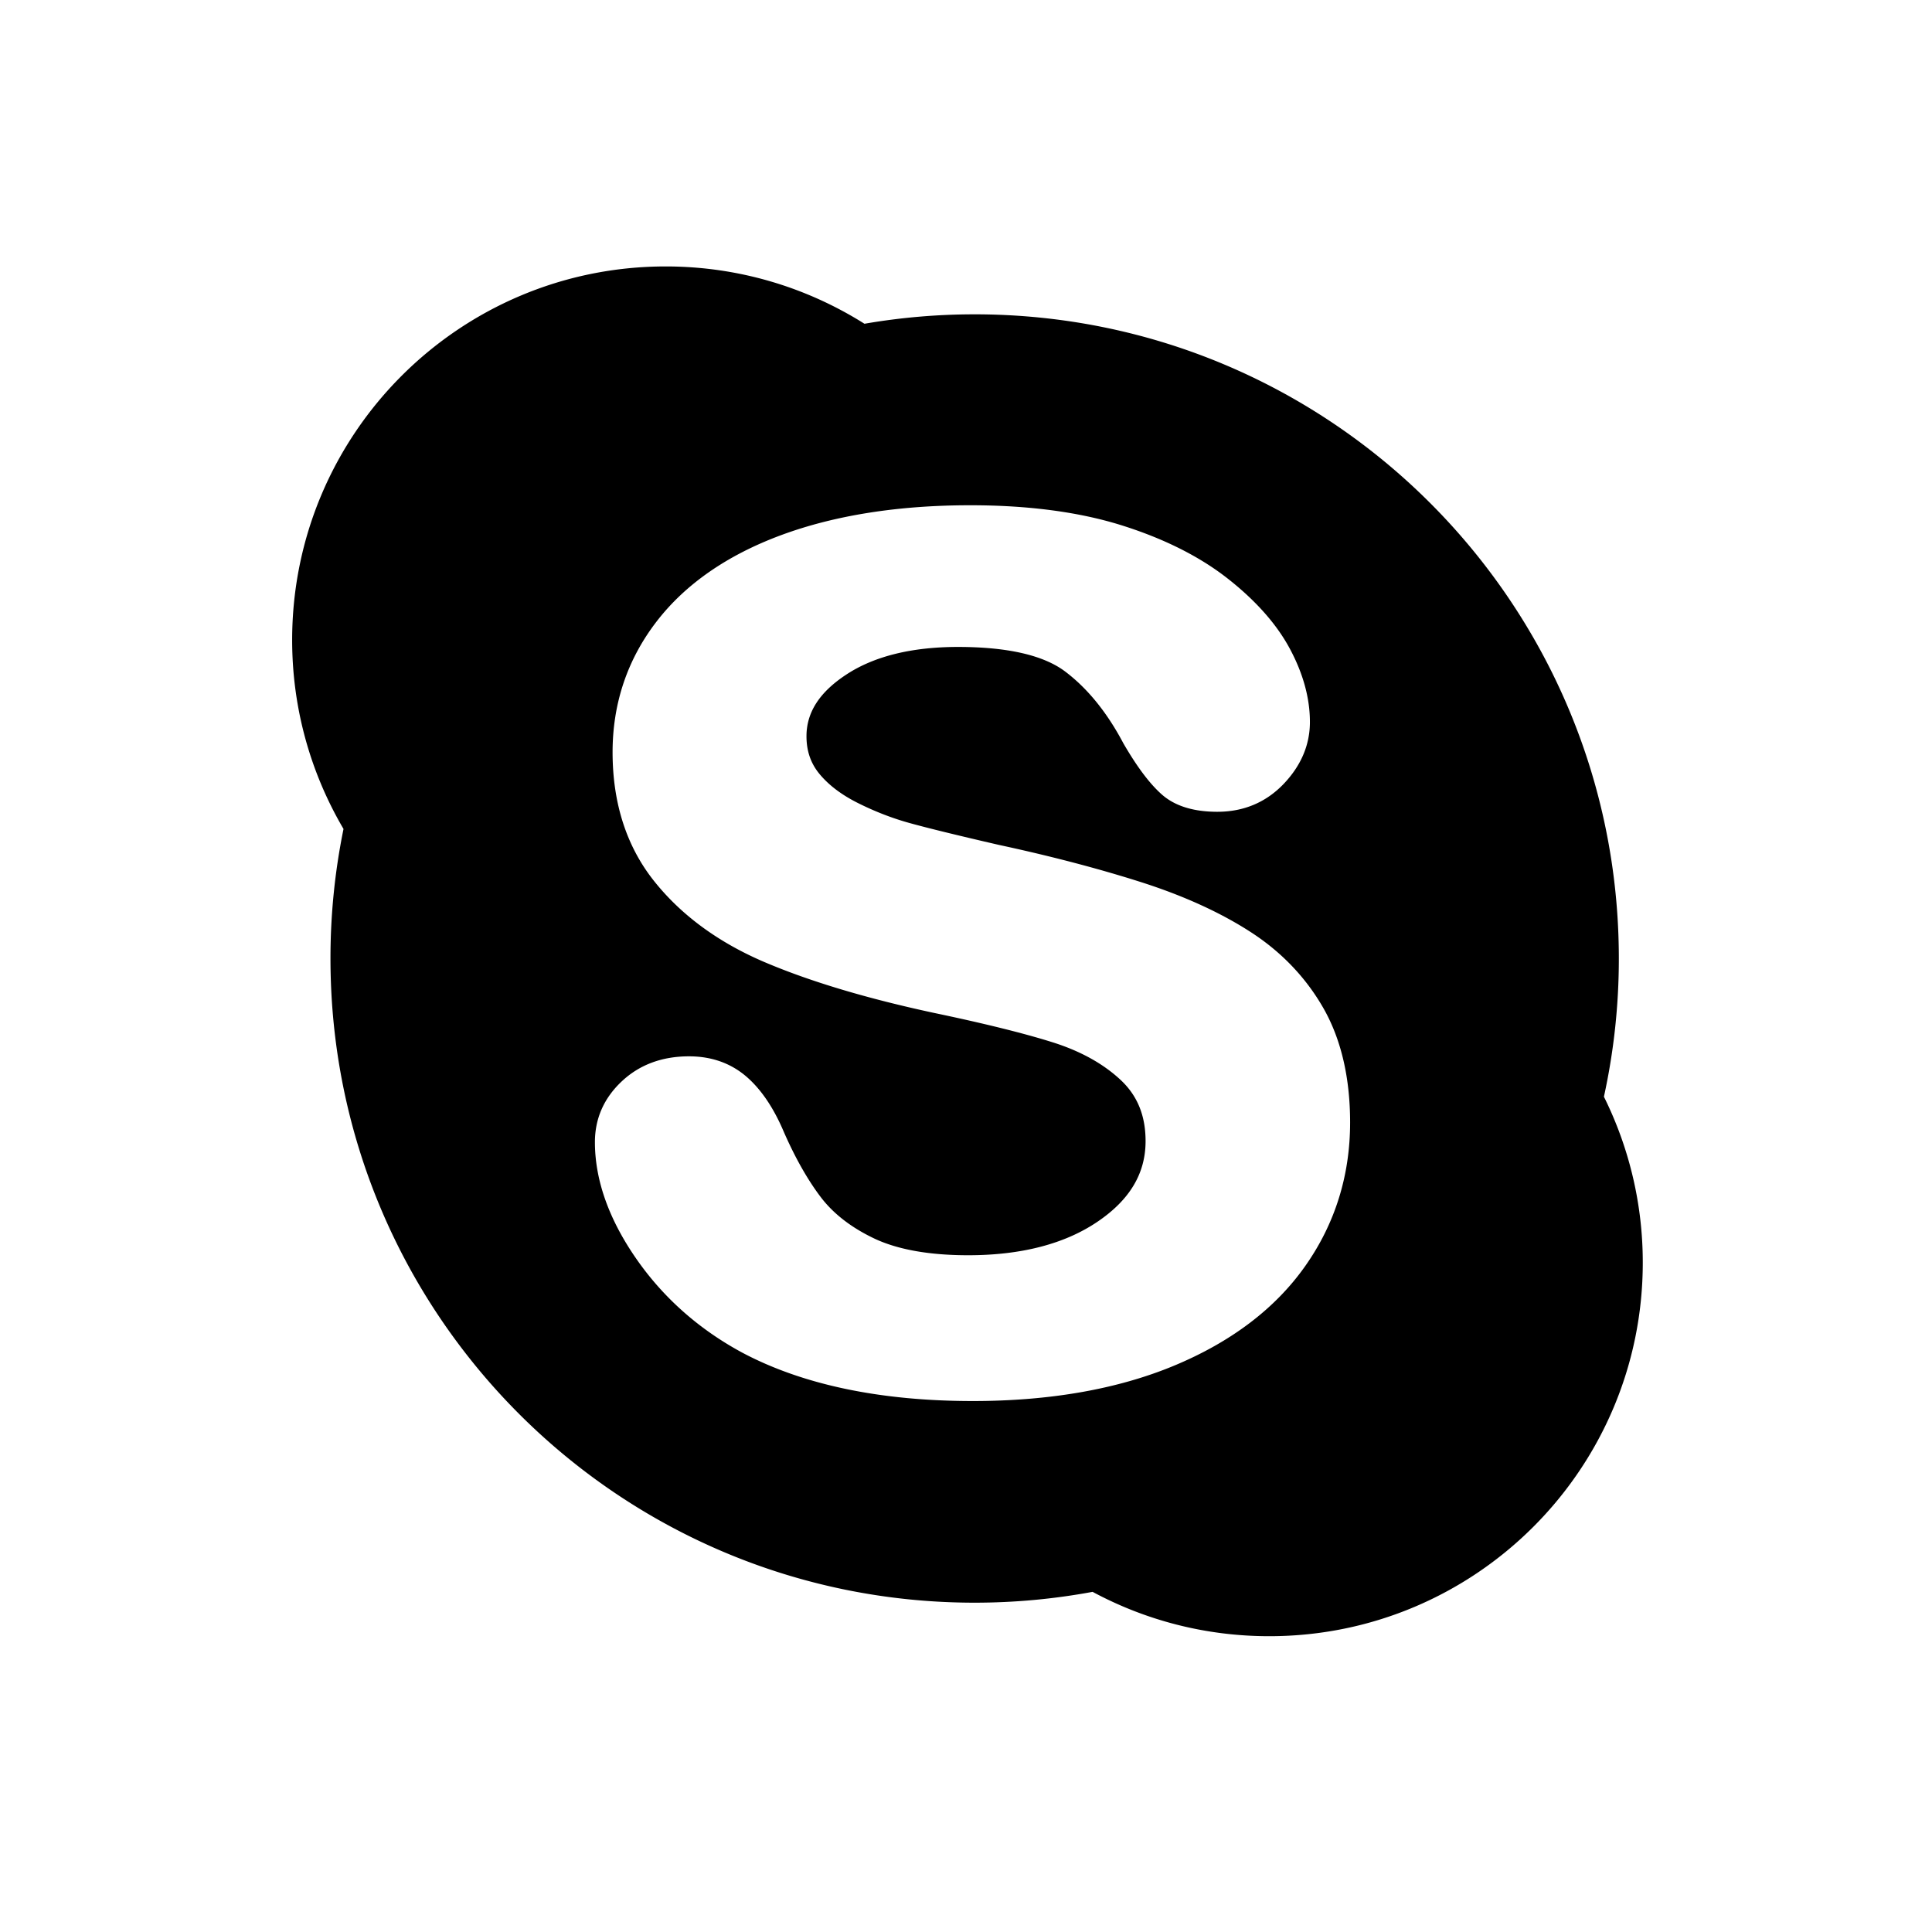 <svg xmlns="http://www.w3.org/2000/svg" width="512" height="512" viewBox="0 0 512 512"><path d="M425.056 290.642a170.892 170.892 0 0 0 3.952-36.627c0-94.278-76.446-170.715-170.715-170.715-9.952 0-19.709.859-29.2 2.499-15.253-9.607-33.305-15.19-52.669-15.19-54.671 0-99.001 44.329-99.001 99.001 0 18.273 4.972 35.378 13.612 50.072a171.123 171.123 0 0 0-3.456 34.333c0 94.268 76.428 170.713 170.713 170.713 10.68 0 21.119-.992 31.258-2.87 13.949 7.497 29.866 11.751 46.812 11.751 54.662 0 98.991-44.312 98.991-99.01a98.65 98.65 0 0 0-10.297-43.957zm-79.211 44.95c-7.889 11.185-19.568 20.028-34.688 26.32-14.96 6.222-32.915 9.377-53.342 9.377-24.522 0-45.074-4.307-61.123-12.833-11.468-6.187-20.925-14.569-28.103-24.921-7.25-10.457-10.928-20.844-10.928-30.858 0-6.257 2.394-11.681 7.117-16.111 4.679-4.396 10.67-6.629 17.822-6.629 5.858 0 10.918 1.755 15.031 5.229 3.935 3.332 7.302 8.259 10.014 14.623 3.023 6.931 6.328 12.778 9.811 17.387 3.342 4.433 8.163 8.172 14.312 11.078 6.187 2.907 14.534 4.396 24.796 4.396 14.109 0 25.684-3.014 34.387-8.952 8.508-5.795 12.638-12.778 12.638-21.286 0-6.753-2.162-12.053-6.594-16.2-4.661-4.36-10.776-7.729-18.221-10.05-7.746-2.429-18.292-5.017-31.319-7.746-17.654-3.793-32.65-8.277-44.605-13.347l-.132-.053c-12.249-5.211-22.112-12.425-29.326-21.464-7.338-9.173-11.052-20.685-11.052-34.209 0-12.895 3.899-24.522 11.593-34.545 7.639-9.961 18.788-17.698 33.136-23.006 14.171-5.238 31.027-7.896 50.09-7.896 15.253 0 28.652 1.764 39.836 5.238 11.255 3.509 20.738 8.242 28.199 14.064 7.516 5.867 13.082 12.141 16.591 18.655 3.545 6.585 5.354 13.134 5.354 19.479 0 6.097-2.376 11.637-7.019 16.475-4.68 4.856-10.564 7.321-17.53 7.321-6.328 0-11.255-1.543-14.694-4.582-3.19-2.827-6.522-7.232-10.191-13.56-4.271-8.091-9.411-14.463-15.332-18.957-5.725-4.369-15.314-6.584-28.492-6.584-12.239 0-22.191 2.455-29.574 7.302-7.125 4.67-10.581 10.023-10.581 16.36 0 3.891 1.107 7.143 3.403 9.944 2.428 2.96 5.849 5.565 10.174 7.728 4.485 2.251 9.11 4.05 13.736 5.327 4.75 1.32 12.709 3.27 23.628 5.787 11.503 2.473 22.209 5.193 31.957 8.101 1.968.584 3.899 1.179 5.778 1.781 11.379 3.633 21.199 8.126 29.211 13.337 8.17 5.317 14.64 12.16 19.248 20.313 4.608 8.206 6.931 18.327 6.931 30.061-.001 14.071-4.025 26.904-11.947 38.106z"/></svg>